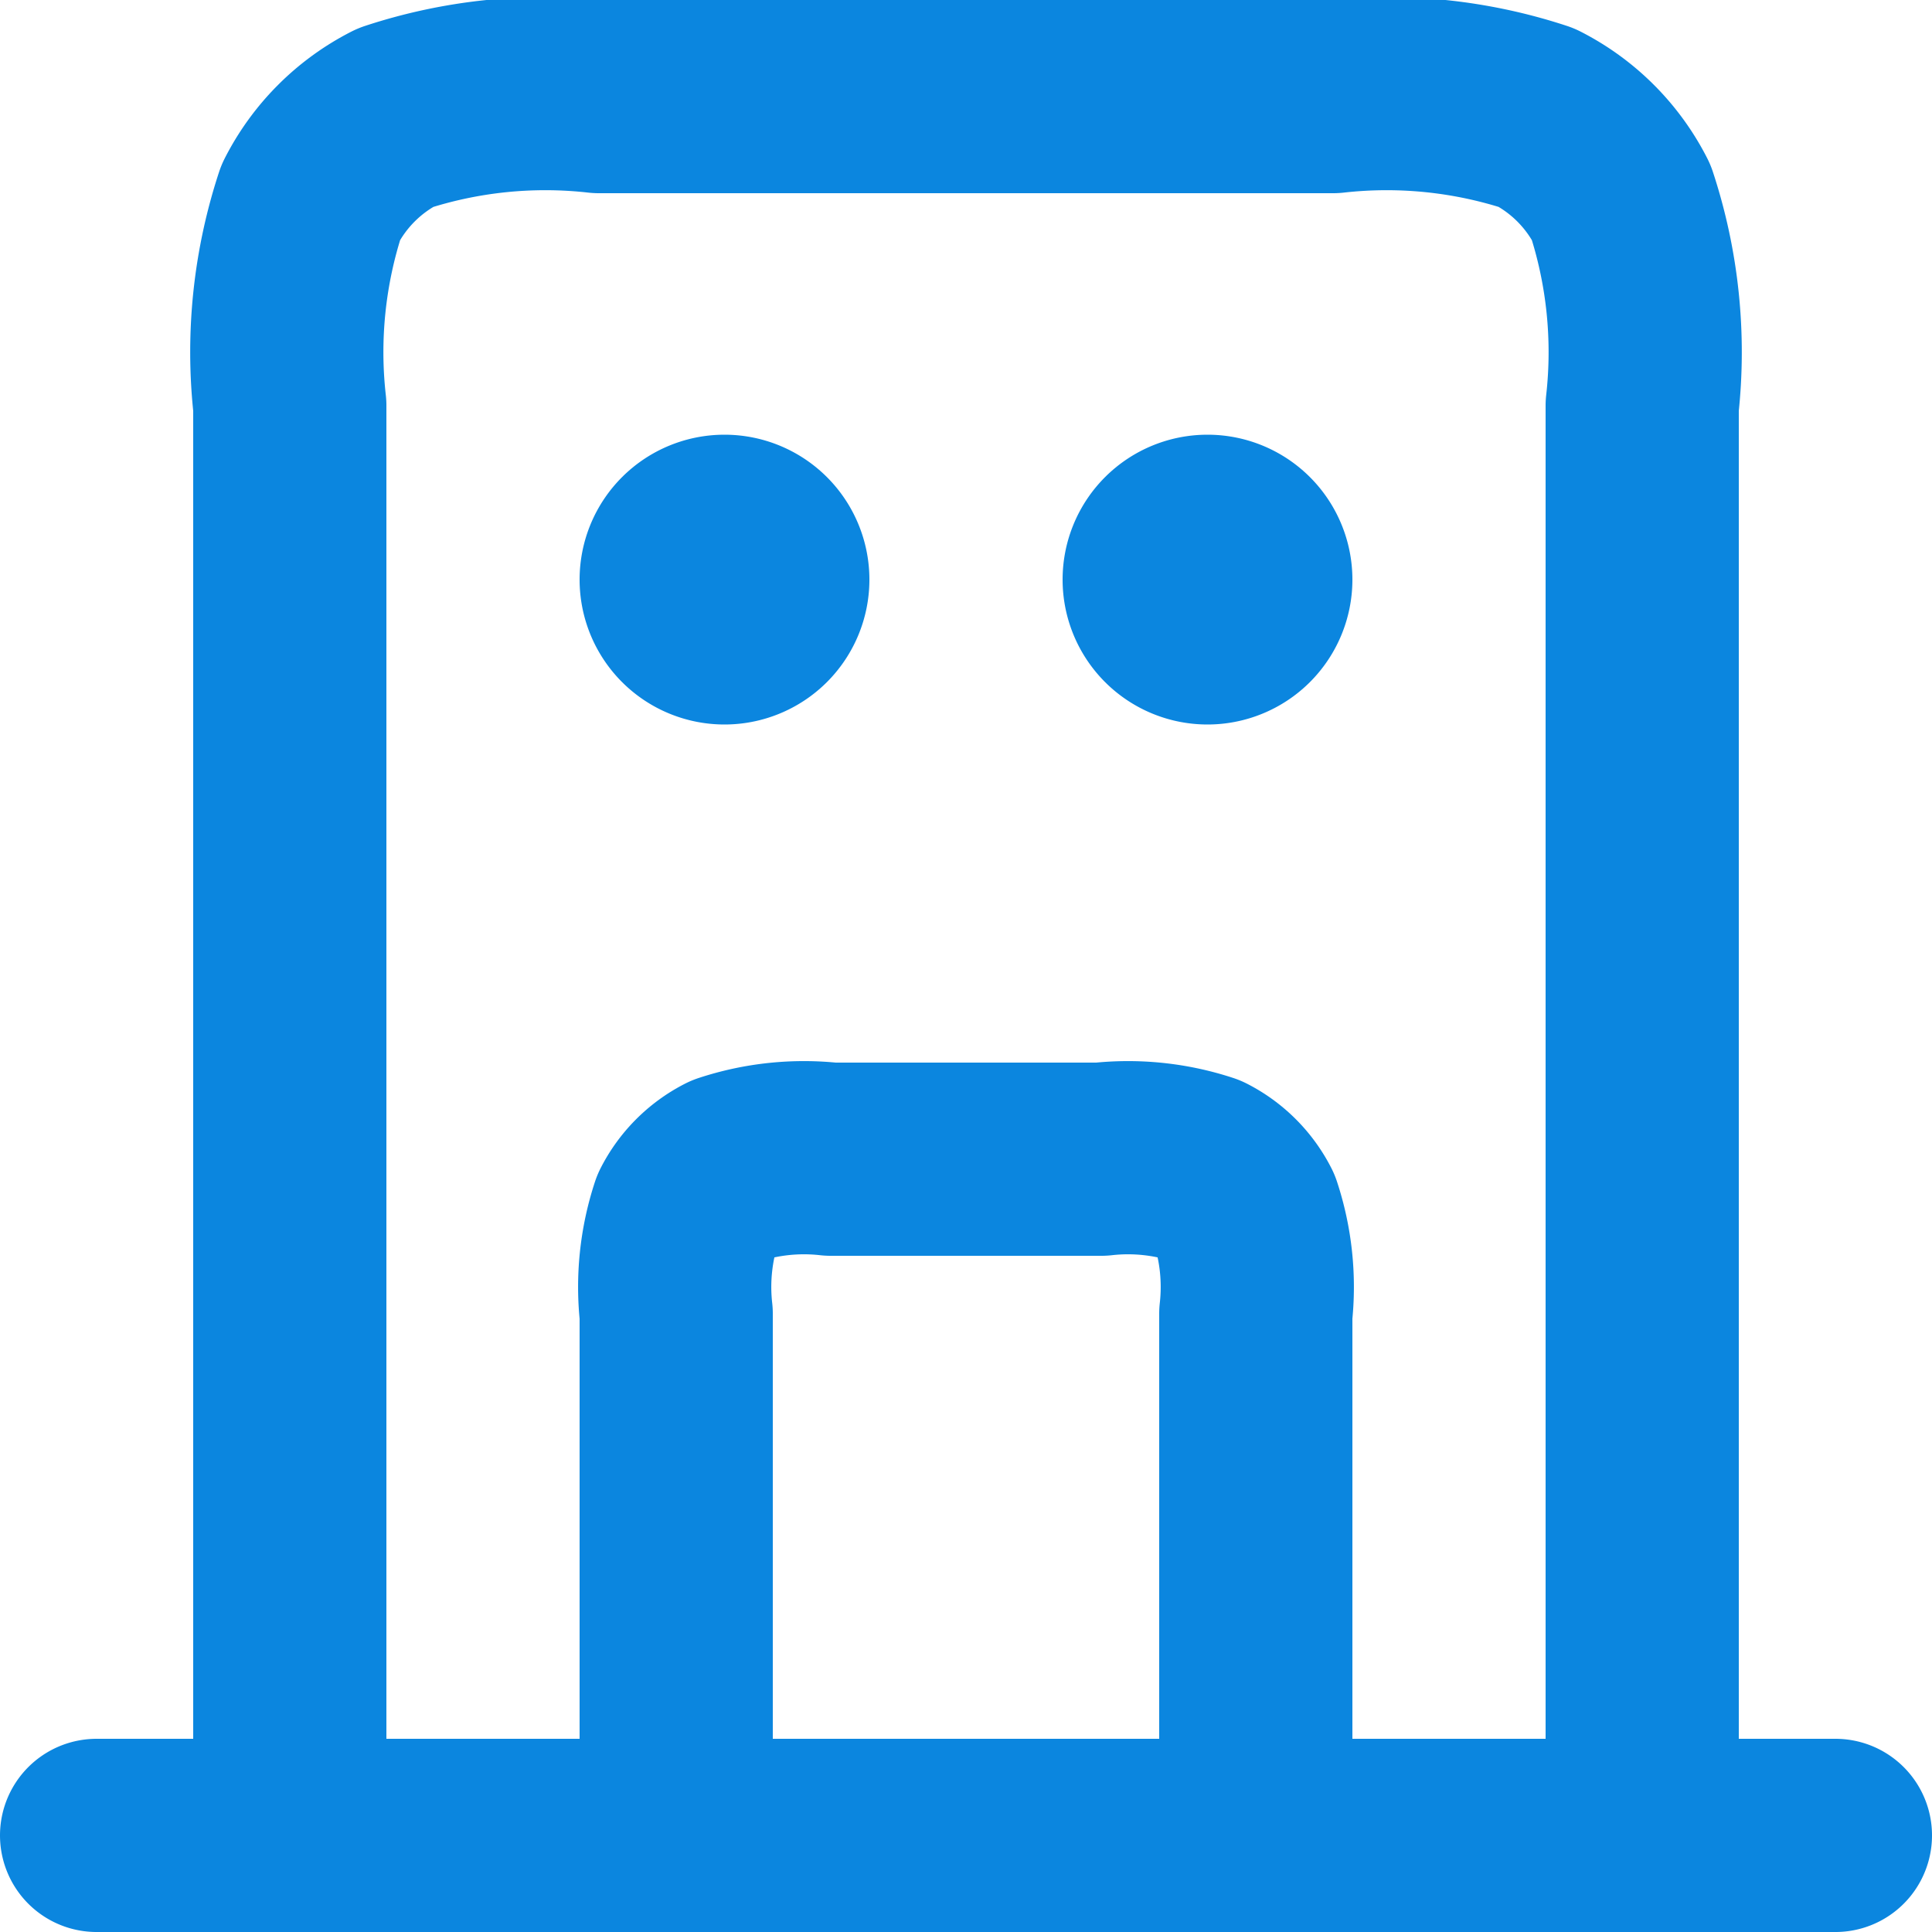 <svg xmlns="http://www.w3.org/2000/svg" width="20" height="20" viewBox="0 0 20 20">
  <path id="Path_20142" data-name="Path 20142" d="M79,657v-5.4a2.484,2.484,0,0,0-.109-1.054,1,1,0,0,0-.437-.437A2.484,2.484,0,0,0,77.4,650H74.6a2.484,2.484,0,0,0-1.054.109,1,1,0,0,0-.437.437A2.484,2.484,0,0,0,73,651.6V657m10,0V642.2a4.969,4.969,0,0,0-.218-2.108,2,2,0,0,0-.874-.874A4.968,4.968,0,0,0,79.8,639H72.2a4.968,4.968,0,0,0-2.108.218,2,2,0,0,0-.874.874A4.969,4.969,0,0,0,69,642.2V657m16,0H67m6.5-13h.01m4.99,0h.01M74,644a.5.5,0,1,1-.5-.5A.5.5,0,0,1,74,644Zm5,0a.5.5,0,1,1-.5-.5A.5.5,0,0,1,79,644Z" transform="translate(-66 -638)" fill="none" stroke="#0b86df" stroke-linecap="round" stroke-linejoin="round" stroke-width="2"/>
</svg>
